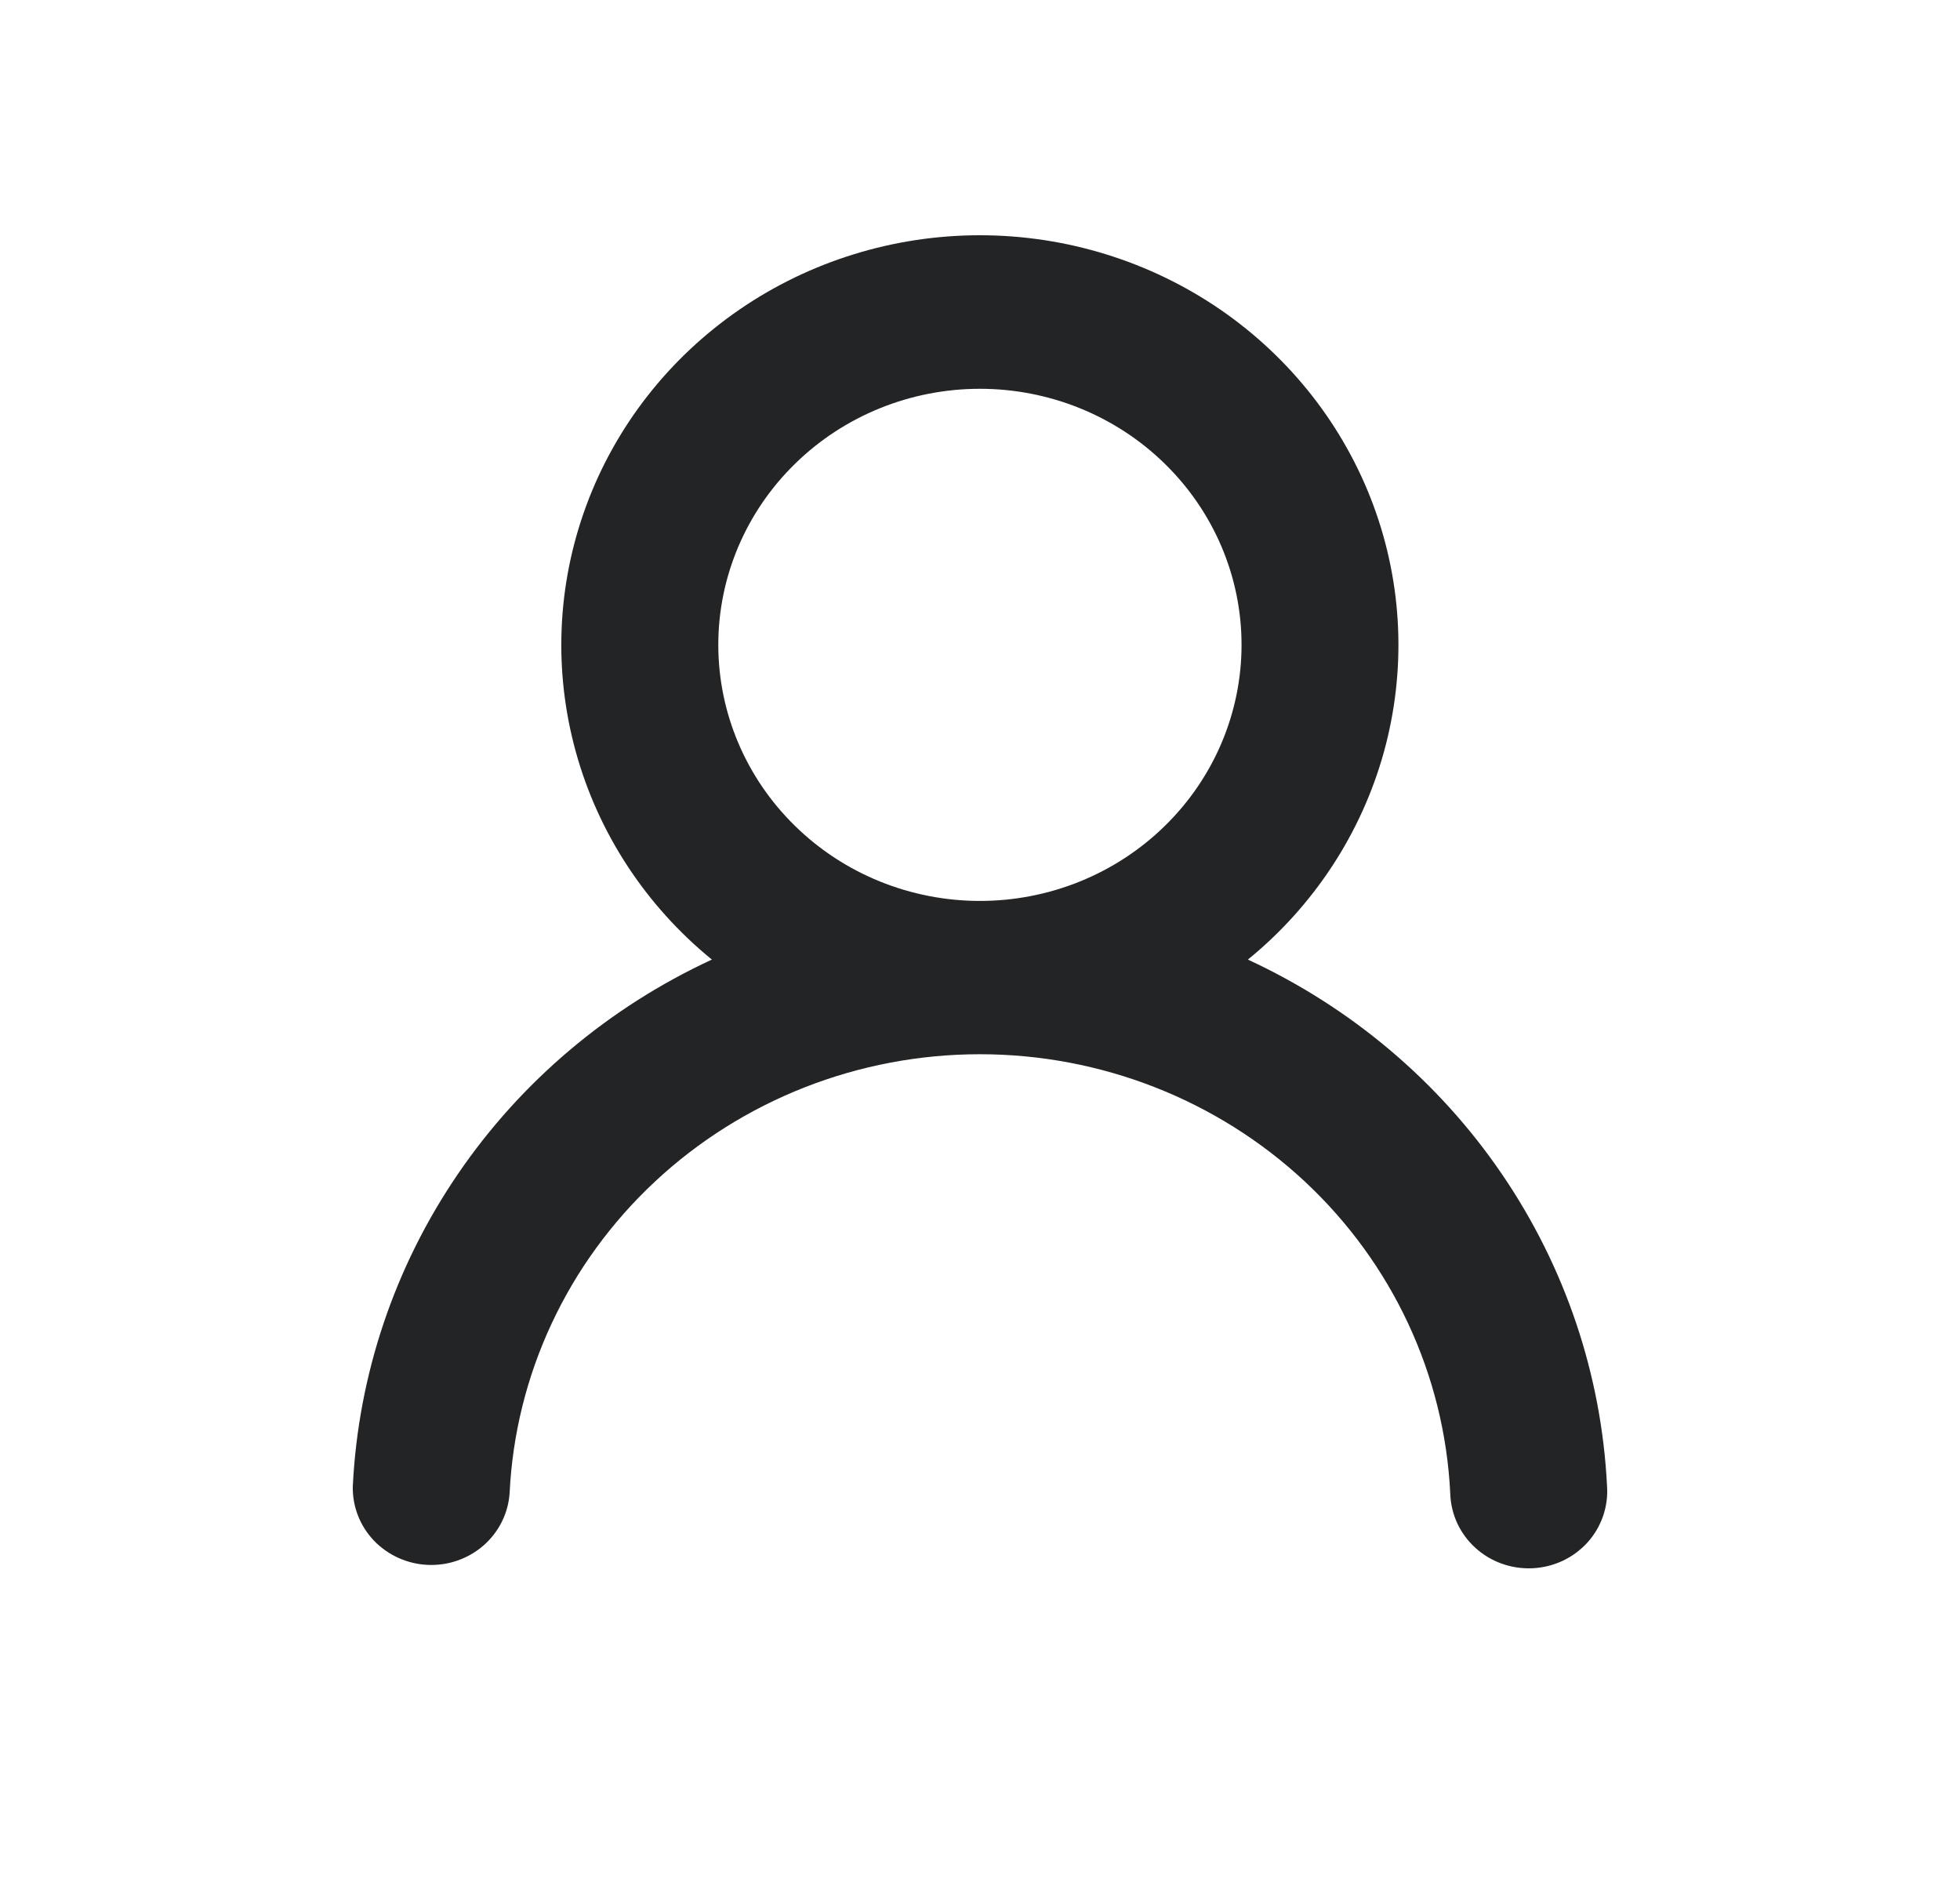 <svg width="25" height="24" viewBox="0 0 25 24" fill="none" xmlns="http://www.w3.org/2000/svg">
<path fill-rule="evenodd" clip-rule="evenodd" d="M15.836 8.223C15.836 9.089 15.484 9.92 14.858 10.532C14.233 11.145 13.384 11.489 12.499 11.489C11.614 11.489 10.765 11.145 10.14 10.532C9.514 9.92 9.162 9.089 9.162 8.223C9.162 7.357 9.514 6.527 10.14 5.915C10.765 5.302 11.614 4.958 12.499 4.958C13.384 4.958 14.233 5.302 14.858 5.915C15.484 6.527 15.836 7.357 15.836 8.223ZM15.917 12.237C16.76 11.55 17.365 10.625 17.652 9.589C17.938 8.552 17.892 7.455 17.518 6.445C17.144 5.436 16.462 4.564 15.564 3.947C14.666 3.331 13.595 3 12.498 3C11.401 3 10.331 3.331 9.433 3.947C8.535 4.564 7.852 5.436 7.479 6.445C7.105 7.455 7.058 8.552 7.345 9.589C7.631 10.625 8.237 11.55 9.08 12.237C7.766 12.845 6.645 13.791 5.839 14.974C5.032 16.157 4.57 17.532 4.5 18.953C4.494 19.209 4.59 19.457 4.768 19.645C4.947 19.832 5.193 19.944 5.454 19.956C5.716 19.968 5.971 19.879 6.167 19.709C6.362 19.538 6.482 19.3 6.5 19.044C6.572 17.535 7.236 16.112 8.353 15.069C9.47 14.026 10.955 13.444 12.499 13.444C14.043 13.444 15.527 14.026 16.645 15.069C17.762 16.112 18.425 17.535 18.498 19.044C18.502 19.175 18.532 19.303 18.586 19.422C18.641 19.541 18.719 19.648 18.817 19.737C18.914 19.826 19.029 19.895 19.154 19.94C19.279 19.985 19.413 20.005 19.546 19.999C19.679 19.993 19.809 19.961 19.93 19.905C20.05 19.849 20.158 19.769 20.247 19.672C20.335 19.575 20.403 19.461 20.446 19.337C20.489 19.214 20.507 19.083 20.498 18.953C20.428 17.532 19.965 16.157 19.158 14.974C18.352 13.791 17.231 12.845 15.917 12.237Z" fill="#232425"/>
</svg>
